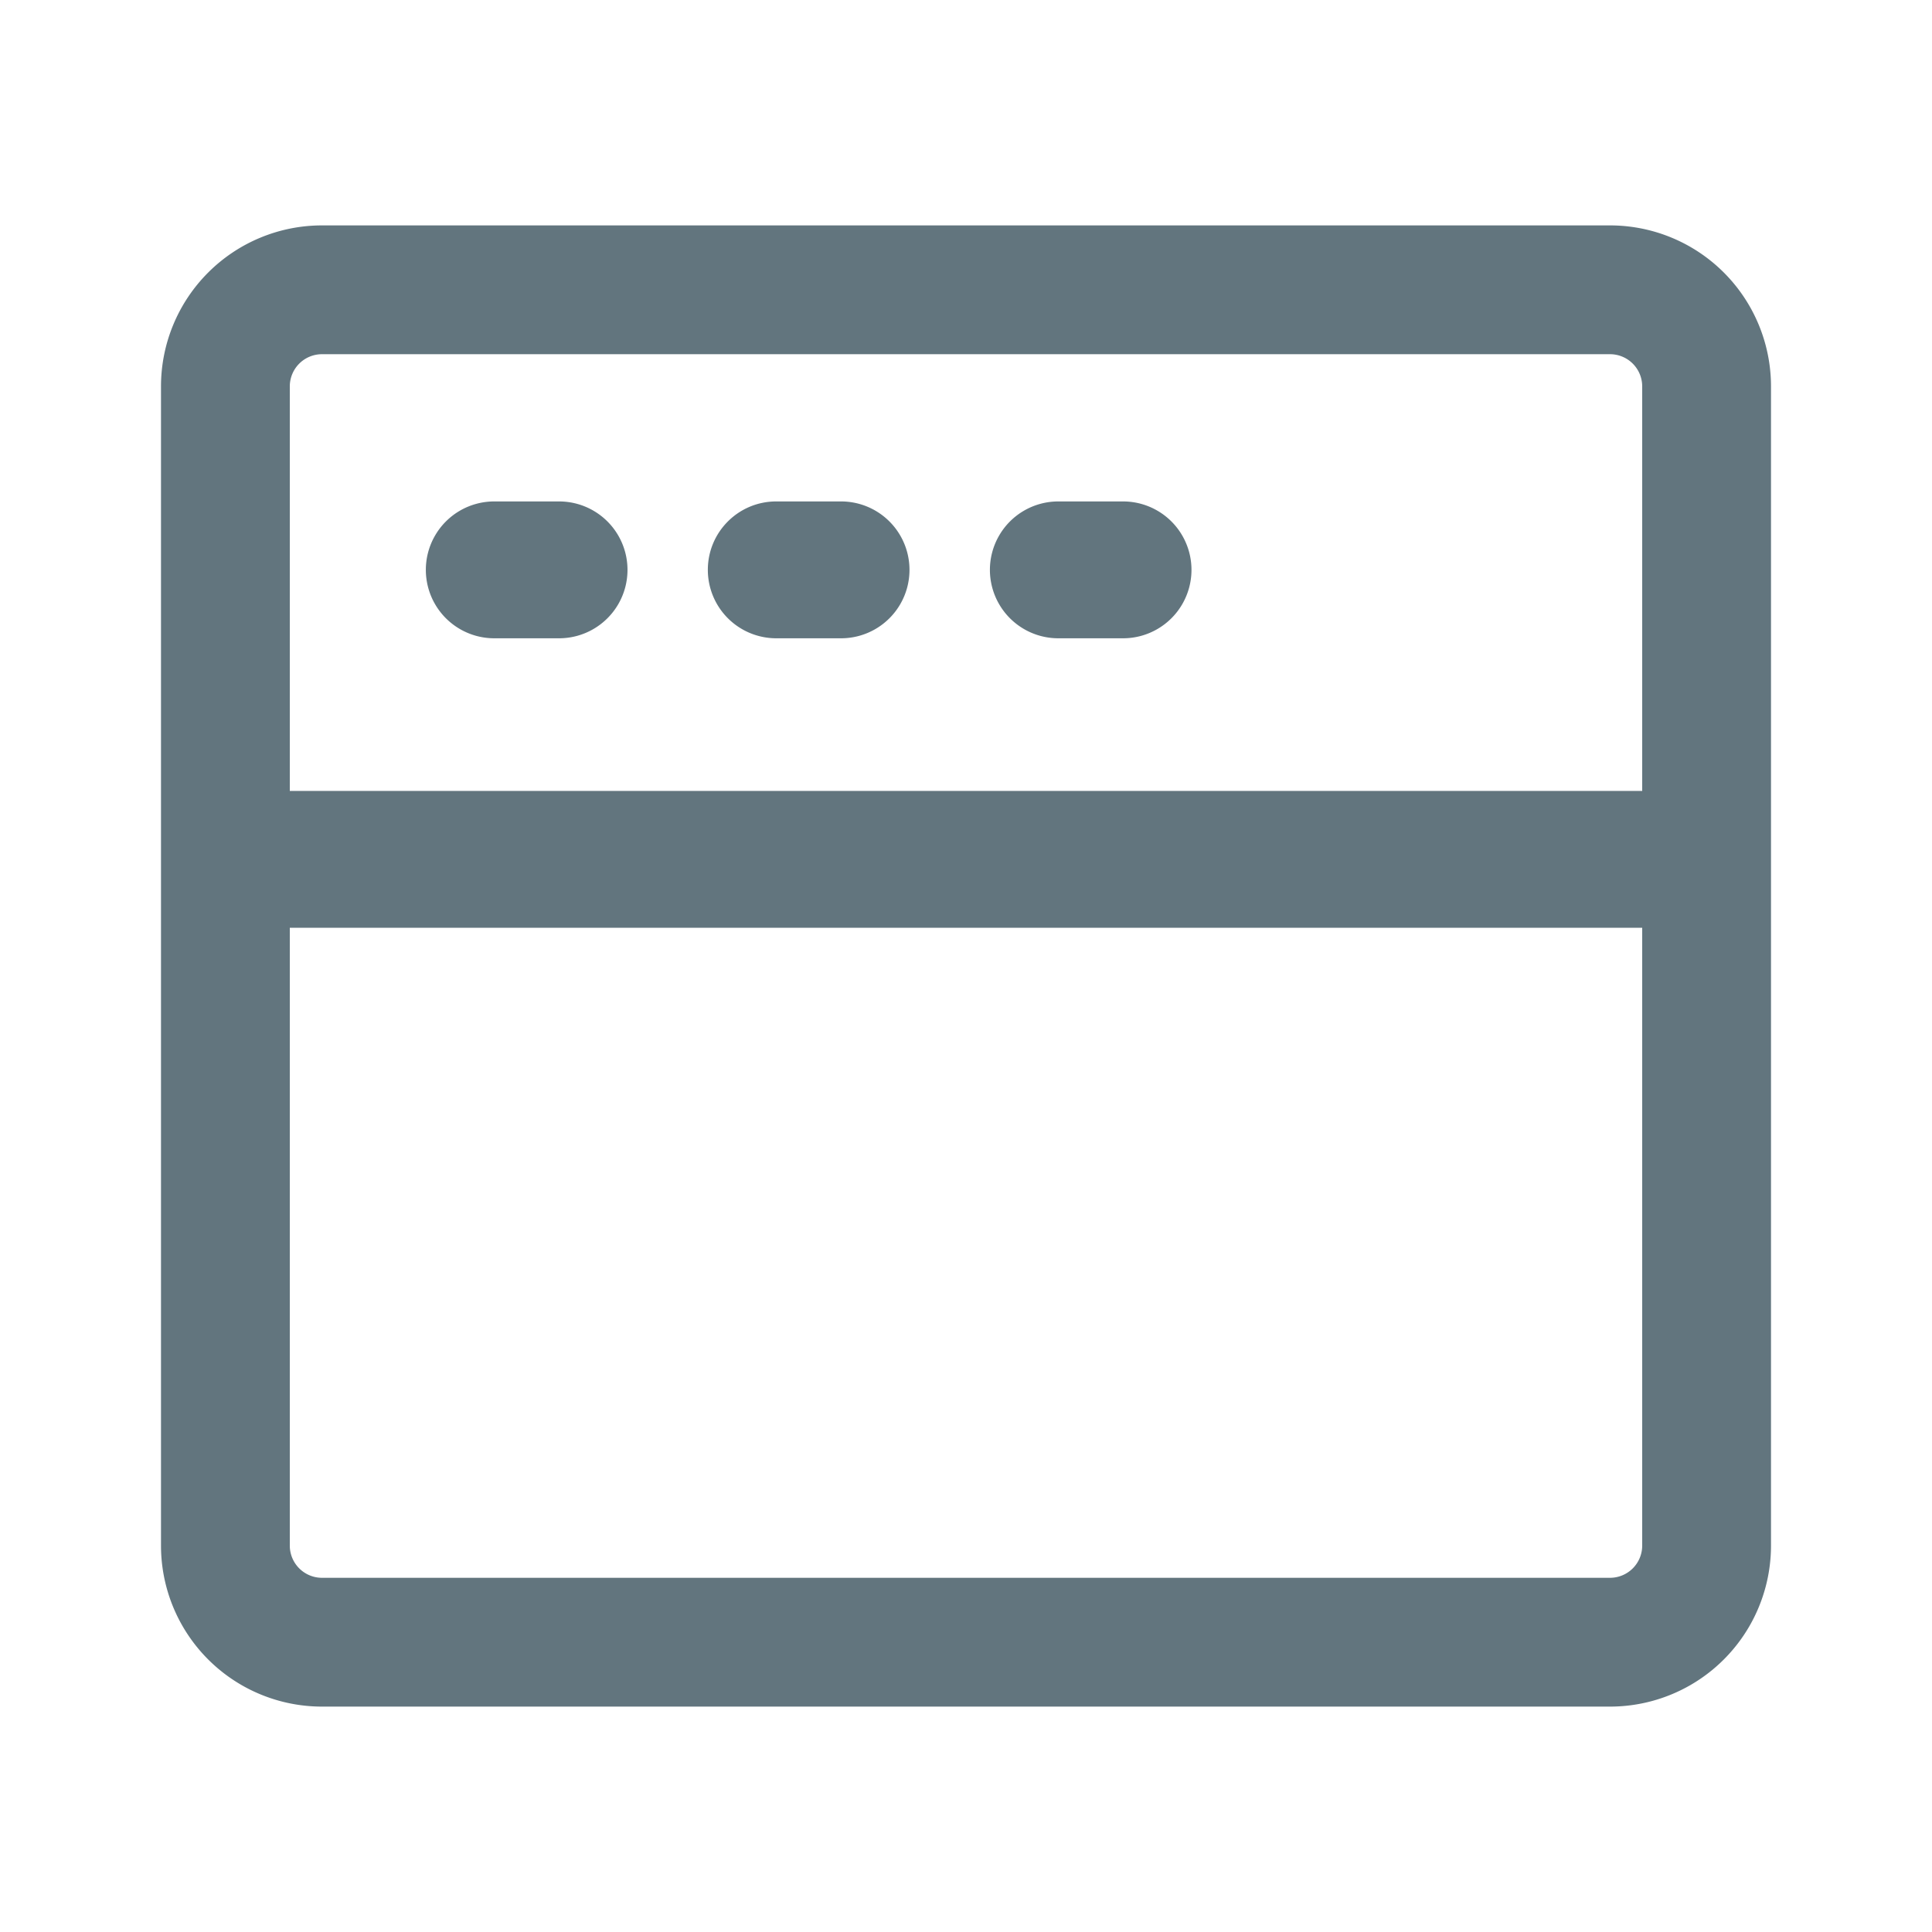 <svg xmlns="http://www.w3.org/2000/svg" fill="none" viewBox="0 0 24 24"><path fill="#62757E" fill-rule="evenodd" d="M20 4.4H4a.4.4 0 0 0-.4.4v5.025h16.8V4.8a.4.4 0 0 0-.4-.4M3.6 19.2v-7.675h16.8V19.2a.4.4 0 0 1-.4.4H4a.4.4 0 0 1-.4-.4M4 2.8a2 2 0 0 0-2 2v14.4a2 2 0 0 0 2 2h16a2 2 0 0 0 2-2V4.8a2 2 0 0 0-2-2zm2.14 3.429a.85.85 0 0 0 0 1.7h.805a.85.85 0 0 0 0-1.7zm2.653.85c0-.47.38-.85.85-.85h.805a.85.85 0 0 1 0 1.7h-.805a.85.85 0 0 1-.85-.85m4.354-.85a.85.85 0 0 0 0 1.7h.804a.85.85 0 0 0 0-1.7z" clip-rule="evenodd"/></svg>